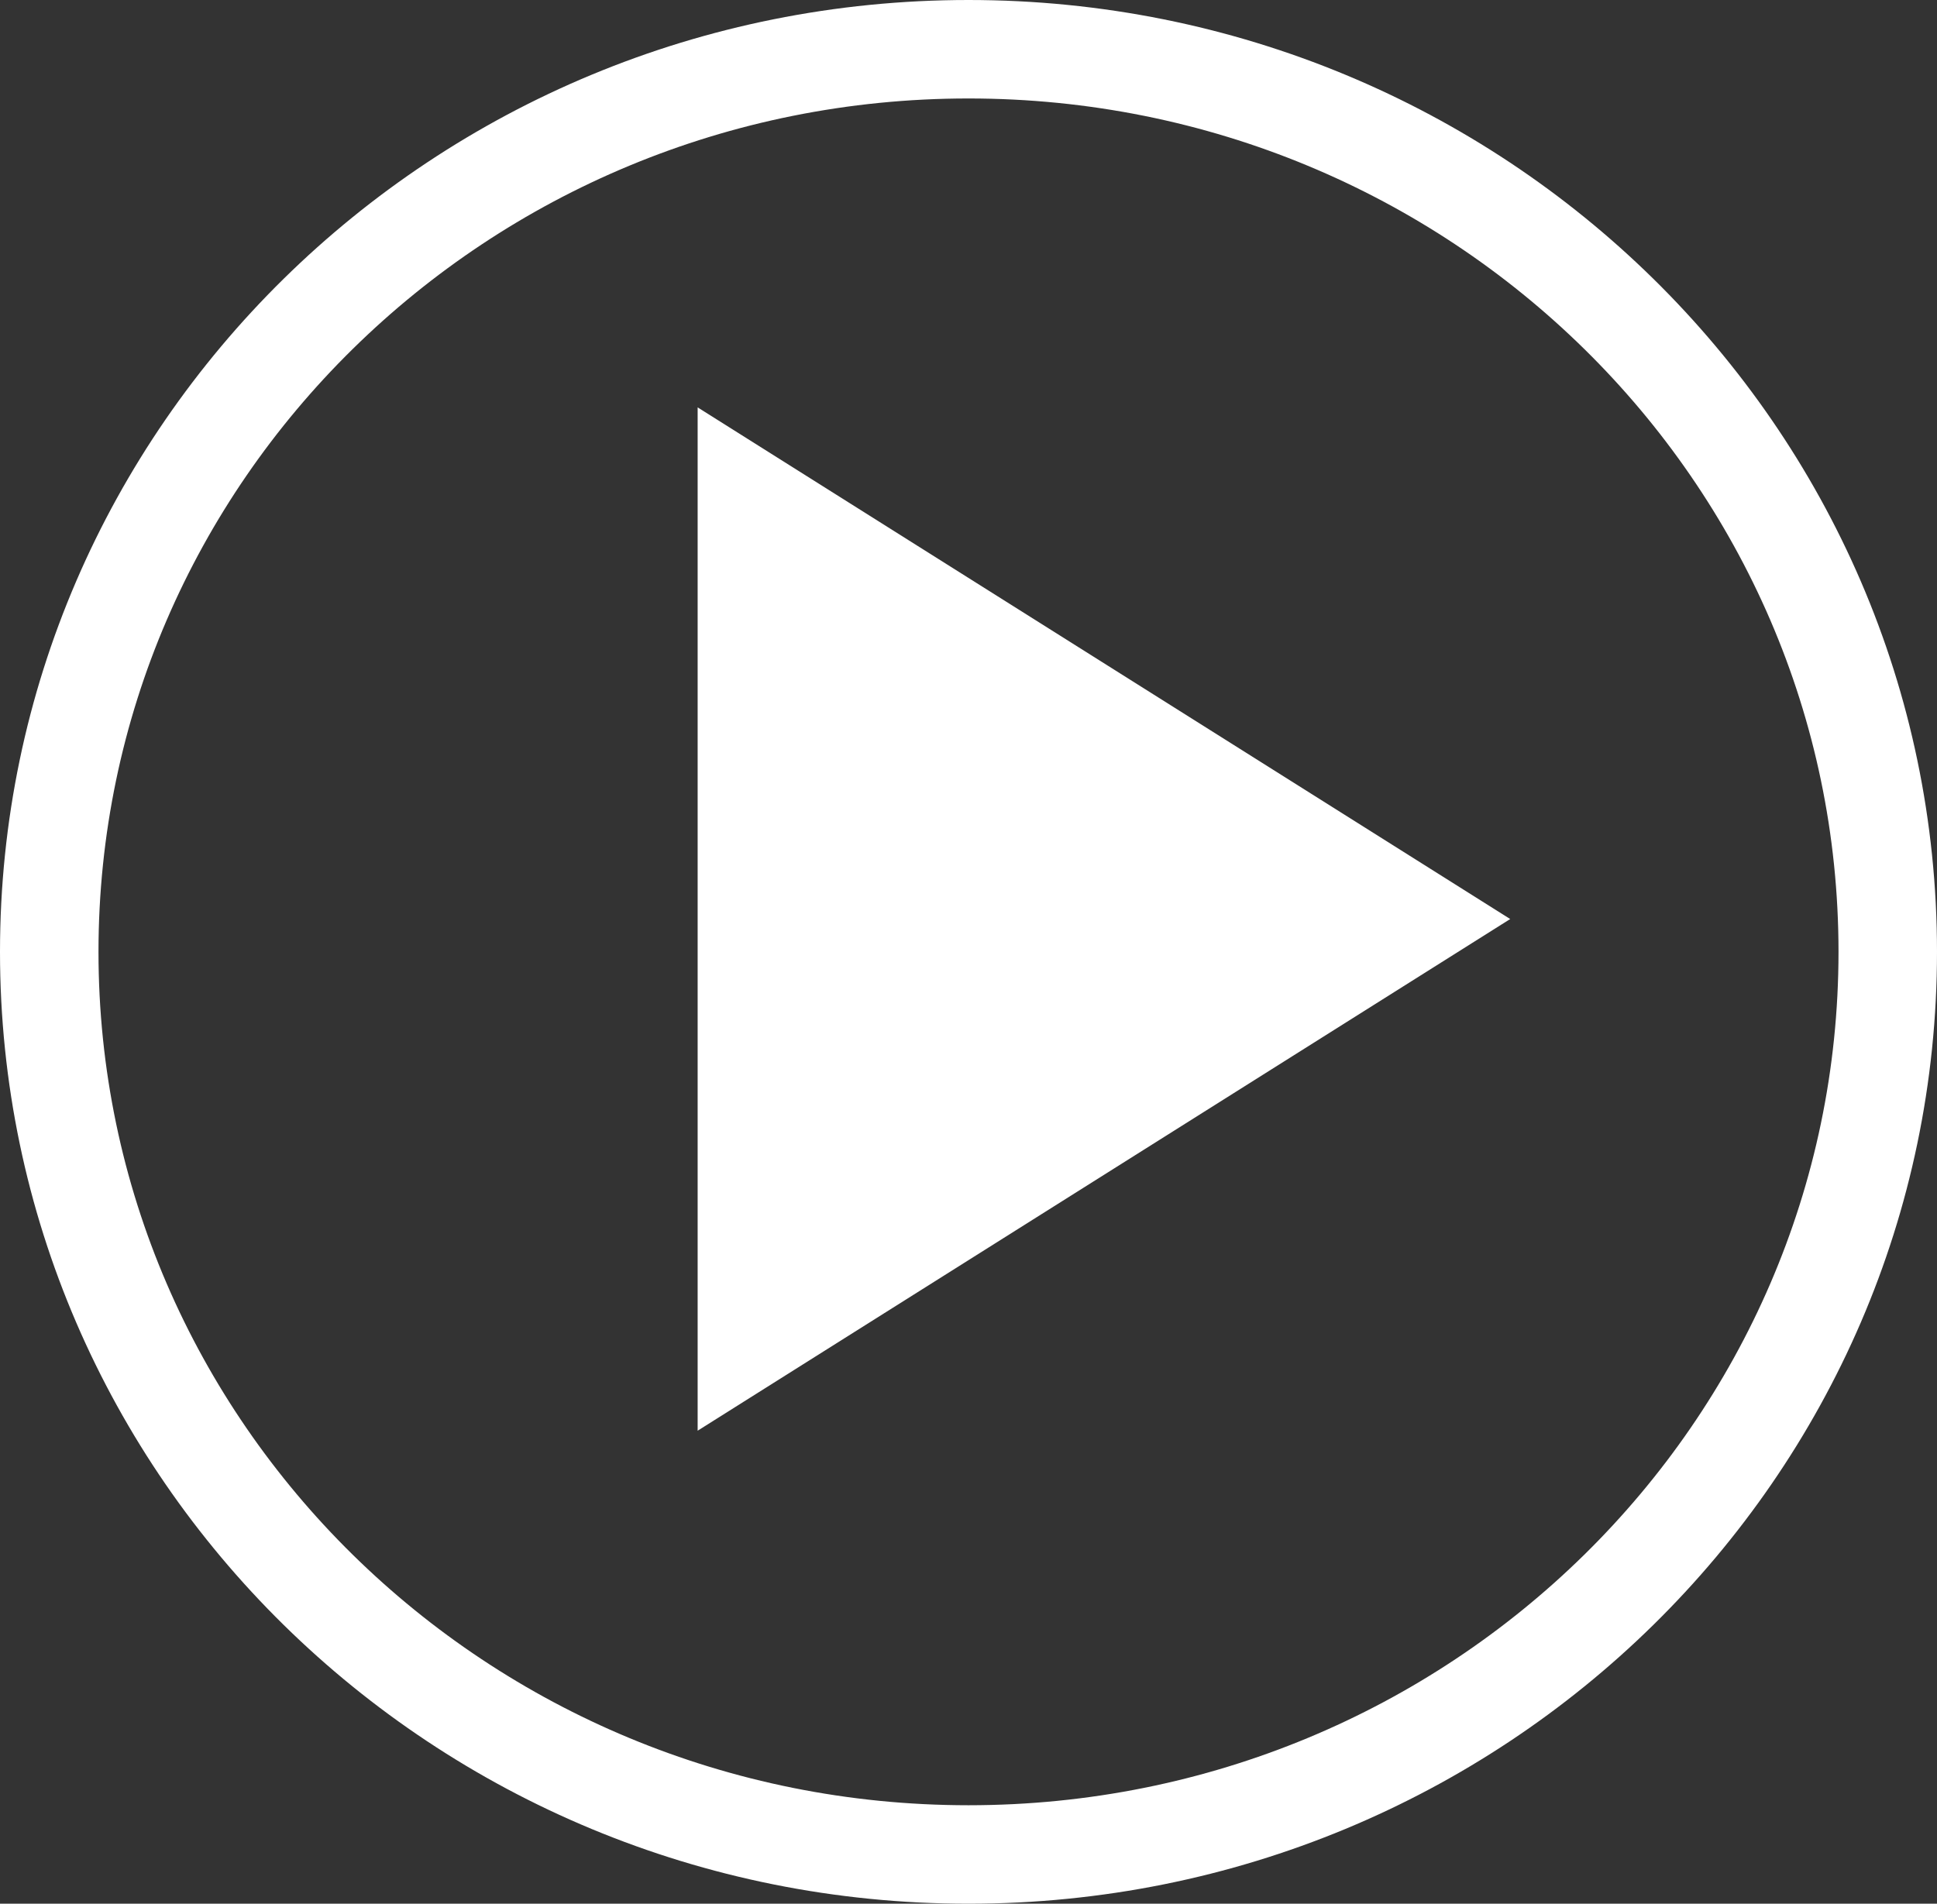 <svg width="59" height="58" viewBox="0 0 59 58" fill="none" xmlns="http://www.w3.org/2000/svg">
<rect x="0" y="0" width="59" height="58" fill="#333333" stroke="none"/>
<path d="M57.5 29C57.5 44.164 44.988 56.5 29.5 56.5C14.012 56.5 1.5 44.164 1.5 29C1.5 13.836 14.012 1.5 29.5 1.5C44.988 1.5 57.5 13.836 57.5 29Z" stroke="white" stroke-width="3"/>
<path d="M46 28L21.25 43.589L21.25 12.412L46 28Z" fill="white"/>
</svg>
